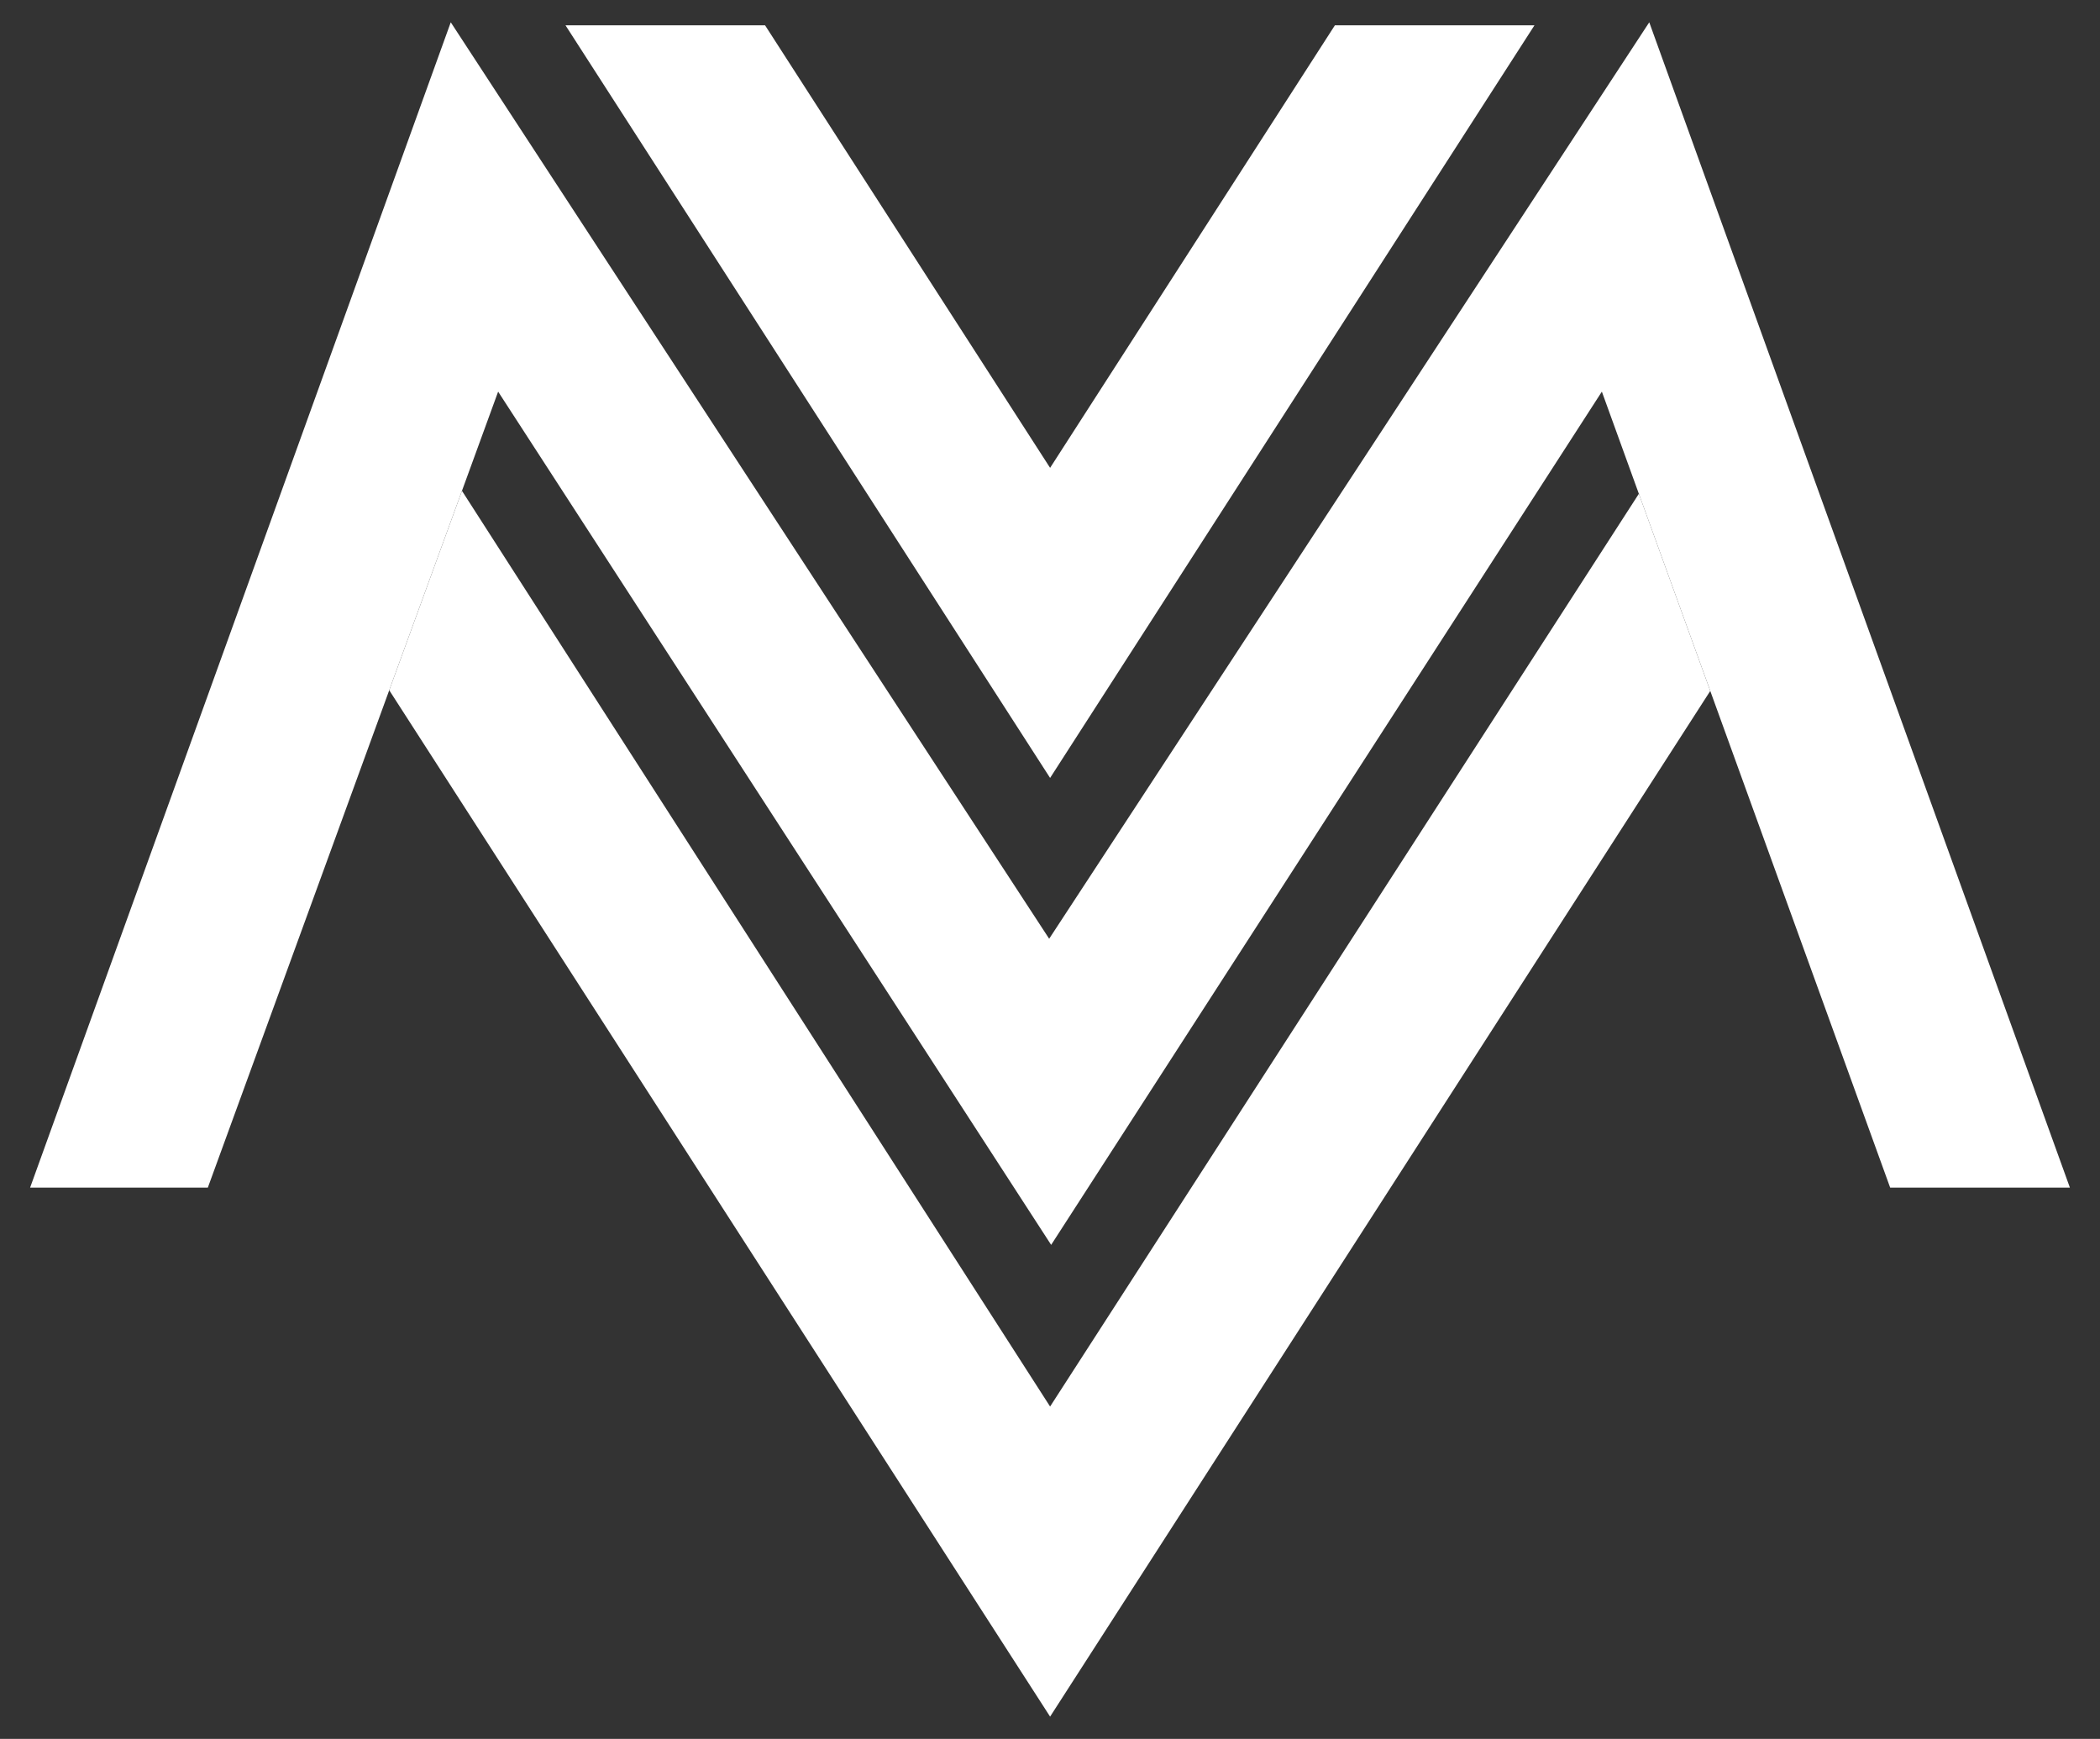 <svg id="Capa_1" data-name="Capa 1" xmlns="http://www.w3.org/2000/svg" viewBox="0 0 2477.79 2051.51"><rect x="0" y="0" width="2477.79" height="2051.51" fill="#333333" stroke="none"/><defs><style>.cls-1{fill:#fff;}</style></defs><title>logo2</title><polygon class="cls-1" points="1575.04 29.88 1239.01 551.96 902.71 29.88 667.24 29.88 1239.01 917.79 1810.5 29.88 1575.04 29.88"/><polygon class="cls-1" points="245.22 1401.11 35.52 1401.11 531.85 26.3 1237.91 1107.51 1945.96 26.3 2442.27 1401.11 2230.21 1401.11 1890.04 462.03 1240.25 1468.66 587.75 462.03 245.22 1401.11"/><polygon class="cls-1" points="1933.7 582.54 1239.01 1659.39 545.07 579.05 459.26 814.31 1239.01 2025.22 2017.94 815.13 1933.7 582.54"/></svg>